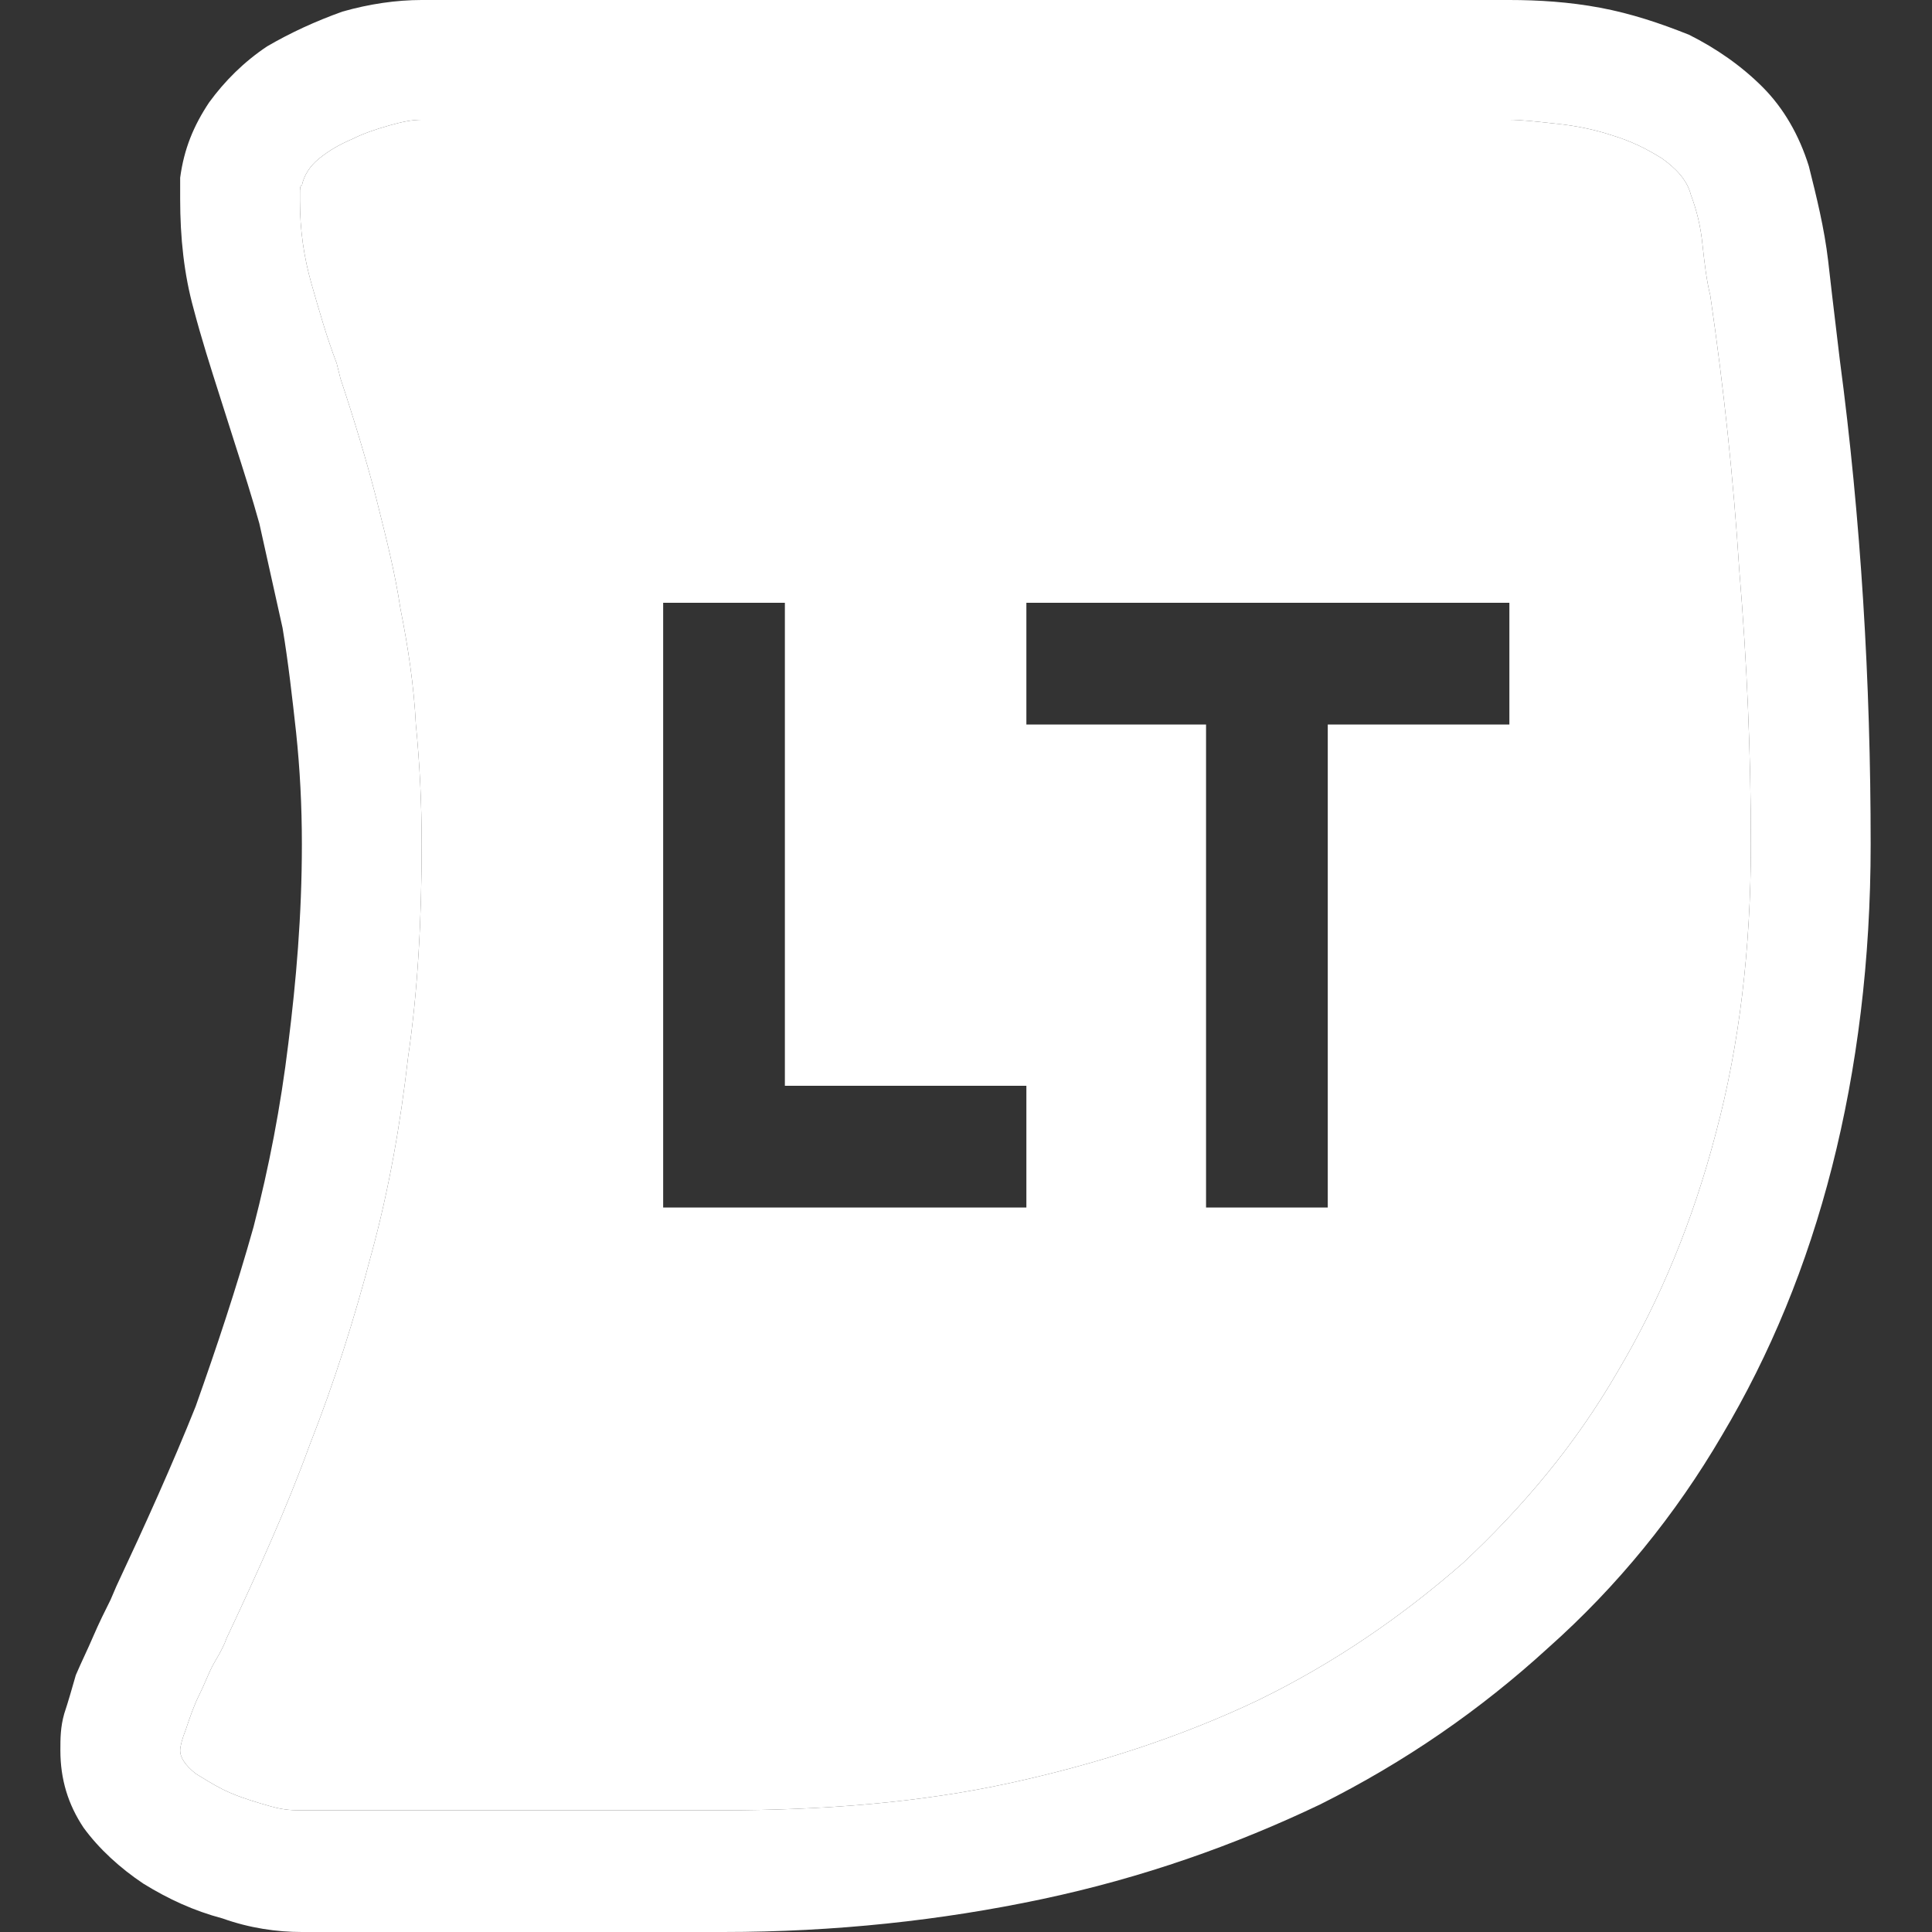 <svg width="32" height="32" viewBox="0 0 32 32" fill="none" xmlns="http://www.w3.org/2000/svg">
<rect x="0" y="0" width="32" height="32" fill="#333333" stroke="none"/>
<path fill-rule="evenodd" clip-rule="evenodd" d="M11.976 29.984C13.64 29.984 15.24 29.856 16.712 29.536C18.184 29.216 19.56 28.768 20.84 28.16C22.088 27.552 23.208 26.784 24.232 25.888C25.224 24.96 26.088 23.936 26.792 22.72C27.496 21.536 28.04 20.224 28.424 18.752C28.808 17.312 29 15.712 29 13.984C29 12.48 28.936 10.976 28.808 9.44C28.712 7.936 28.552 6.432 28.328 4.896C28.264 4.64 28.232 4.352 28.2 4.064C28.168 3.744 28.104 3.488 28.008 3.232C27.944 2.976 27.752 2.784 27.528 2.624C27.272 2.464 27.016 2.336 26.696 2.24C26.408 2.144 26.088 2.08 25.768 2.048C25.48 2.016 25.192 1.984 25 1.984H6.984C6.824 1.984 6.664 2.016 6.44 2.08C6.216 2.144 6.024 2.208 5.832 2.304C5.608 2.4 5.448 2.496 5.288 2.624C5.128 2.752 5.032 2.912 5 3.072C4.968 3.072 4.968 3.136 4.968 3.2V3.328C4.968 3.808 5.032 4.256 5.16 4.704C5.288 5.152 5.416 5.6 5.576 6.016L5.64 6.272C5.864 6.944 6.056 7.584 6.216 8.192C6.232 8.256 6.248 8.32 6.264 8.384C6.407 8.954 6.546 9.504 6.632 10.08C6.76 10.72 6.856 11.36 6.888 12C6.952 12.64 6.984 13.312 6.984 13.984C6.984 15.232 6.92 16.416 6.76 17.504C6.632 18.624 6.44 19.712 6.152 20.768C5.864 21.856 5.544 22.88 5.128 23.936C4.744 24.992 4.264 26.048 3.752 27.136C3.72 27.232 3.656 27.36 3.56 27.52C3.503 27.614 3.458 27.72 3.411 27.829C3.378 27.906 3.343 27.985 3.304 28.064C3.208 28.256 3.144 28.448 3.08 28.64C3.016 28.8 2.984 28.928 2.984 28.992C2.984 29.12 3.08 29.248 3.24 29.376C3.271 29.395 3.303 29.414 3.336 29.435C3.475 29.52 3.635 29.619 3.816 29.696C4.04 29.792 4.264 29.856 4.488 29.92C4.712 29.984 4.872 29.984 5 29.984H11.976ZM17 17.984H13V9.984H10.984V20H17V17.984ZM25 9.984H17V12H19.976V20H21.992V12H25V9.984Z" fill="white"/>
<path fill-rule="evenodd" clip-rule="evenodd" d="M25 0C25.48 0 25.992 0.032 26.504 0.128C27.016 0.224 27.496 0.384 27.976 0.576C28.424 0.8 28.84 1.088 29.192 1.44C29.544 1.792 29.8 2.24 29.96 2.752C30.088 3.264 30.216 3.776 30.28 4.32C30.323 4.704 30.365 5.059 30.408 5.415C30.429 5.593 30.451 5.771 30.472 5.952C30.824 8.608 30.984 11.296 30.984 13.984C30.984 15.904 30.76 17.696 30.344 19.328C29.928 20.96 29.32 22.432 28.52 23.776C27.752 25.088 26.792 26.272 25.64 27.296C24.52 28.32 23.272 29.184 21.864 29.888C20.456 30.56 18.92 31.104 17.256 31.456C15.592 31.808 13.832 32 11.976 32H5C4.584 32 4.136 31.936 3.688 31.776C3.208 31.648 2.792 31.456 2.376 31.2C1.992 30.944 1.64 30.624 1.384 30.272C1.128 29.888 1 29.472 1 28.992C1 28.8 1 28.608 1.064 28.384C1.128 28.192 1.192 27.968 1.256 27.744C1.304 27.632 1.352 27.528 1.4 27.424C1.448 27.32 1.496 27.216 1.544 27.104C1.64 26.88 1.736 26.688 1.832 26.496L1.928 26.272C2.408 25.248 2.856 24.256 3.24 23.296C3.592 22.304 3.912 21.344 4.2 20.32C4.456 19.328 4.648 18.336 4.776 17.28C4.904 16.256 5 15.168 5 13.984C5 13.344 4.968 12.736 4.904 12.128C4.84 11.552 4.776 10.976 4.68 10.4L4.296 8.672C4.175 8.236 4.035 7.799 3.891 7.349C3.845 7.205 3.799 7.059 3.752 6.912C3.715 6.794 3.677 6.676 3.64 6.56C3.486 6.078 3.337 5.61 3.208 5.12C3.048 4.544 2.984 3.936 2.984 3.296V3.104V2.944C3.048 2.464 3.208 2.08 3.464 1.696C3.72 1.344 4.04 1.024 4.424 0.768C4.808 0.544 5.224 0.352 5.672 0.192C6.12 0.064 6.568 0 6.984 0H25ZM11.976 29.984C13.64 29.984 15.24 29.856 16.712 29.536C18.184 29.216 19.56 28.768 20.84 28.16C22.088 27.552 23.208 26.784 24.232 25.888C25.224 24.96 26.088 23.936 26.792 22.72C27.496 21.536 28.04 20.224 28.424 18.752C28.808 17.312 29 15.712 29 13.984C29 12.48 28.936 10.976 28.808 9.44C28.712 7.936 28.552 6.432 28.328 4.896C28.264 4.64 28.232 4.352 28.2 4.064C28.168 3.744 28.104 3.488 28.008 3.232C27.944 2.976 27.752 2.784 27.528 2.624C27.272 2.464 27.016 2.336 26.696 2.24C26.408 2.144 26.088 2.08 25.768 2.048C25.48 2.016 25.192 1.984 25 1.984H6.984C6.824 1.984 6.664 2.016 6.44 2.08C6.216 2.144 6.024 2.208 5.832 2.304C5.608 2.4 5.448 2.496 5.288 2.624C5.128 2.752 5.032 2.912 5 3.072C4.968 3.072 4.968 3.136 4.968 3.2V3.328C4.968 3.808 5.032 4.256 5.16 4.704C5.288 5.152 5.416 5.6 5.576 6.016L5.64 6.272C5.864 6.944 6.056 7.584 6.216 8.192L6.264 8.384C6.407 8.954 6.546 9.504 6.632 10.08C6.76 10.72 6.856 11.36 6.888 12C6.952 12.64 6.984 13.312 6.984 13.984C6.984 15.232 6.92 16.416 6.76 17.504C6.632 18.624 6.44 19.712 6.152 20.768C5.864 21.856 5.544 22.88 5.128 23.936C4.744 24.992 4.264 26.048 3.752 27.136C3.72 27.232 3.656 27.36 3.56 27.52C3.503 27.614 3.458 27.72 3.411 27.829C3.378 27.906 3.343 27.985 3.304 28.064C3.208 28.256 3.144 28.448 3.08 28.64C3.016 28.8 2.984 28.928 2.984 28.992C2.984 29.12 3.08 29.248 3.24 29.376C3.271 29.395 3.303 29.414 3.336 29.435C3.475 29.52 3.635 29.619 3.816 29.696C4.04 29.792 4.264 29.856 4.488 29.92C4.712 29.984 4.872 29.984 5 29.984H11.976Z" fill="white"/>
</svg>
